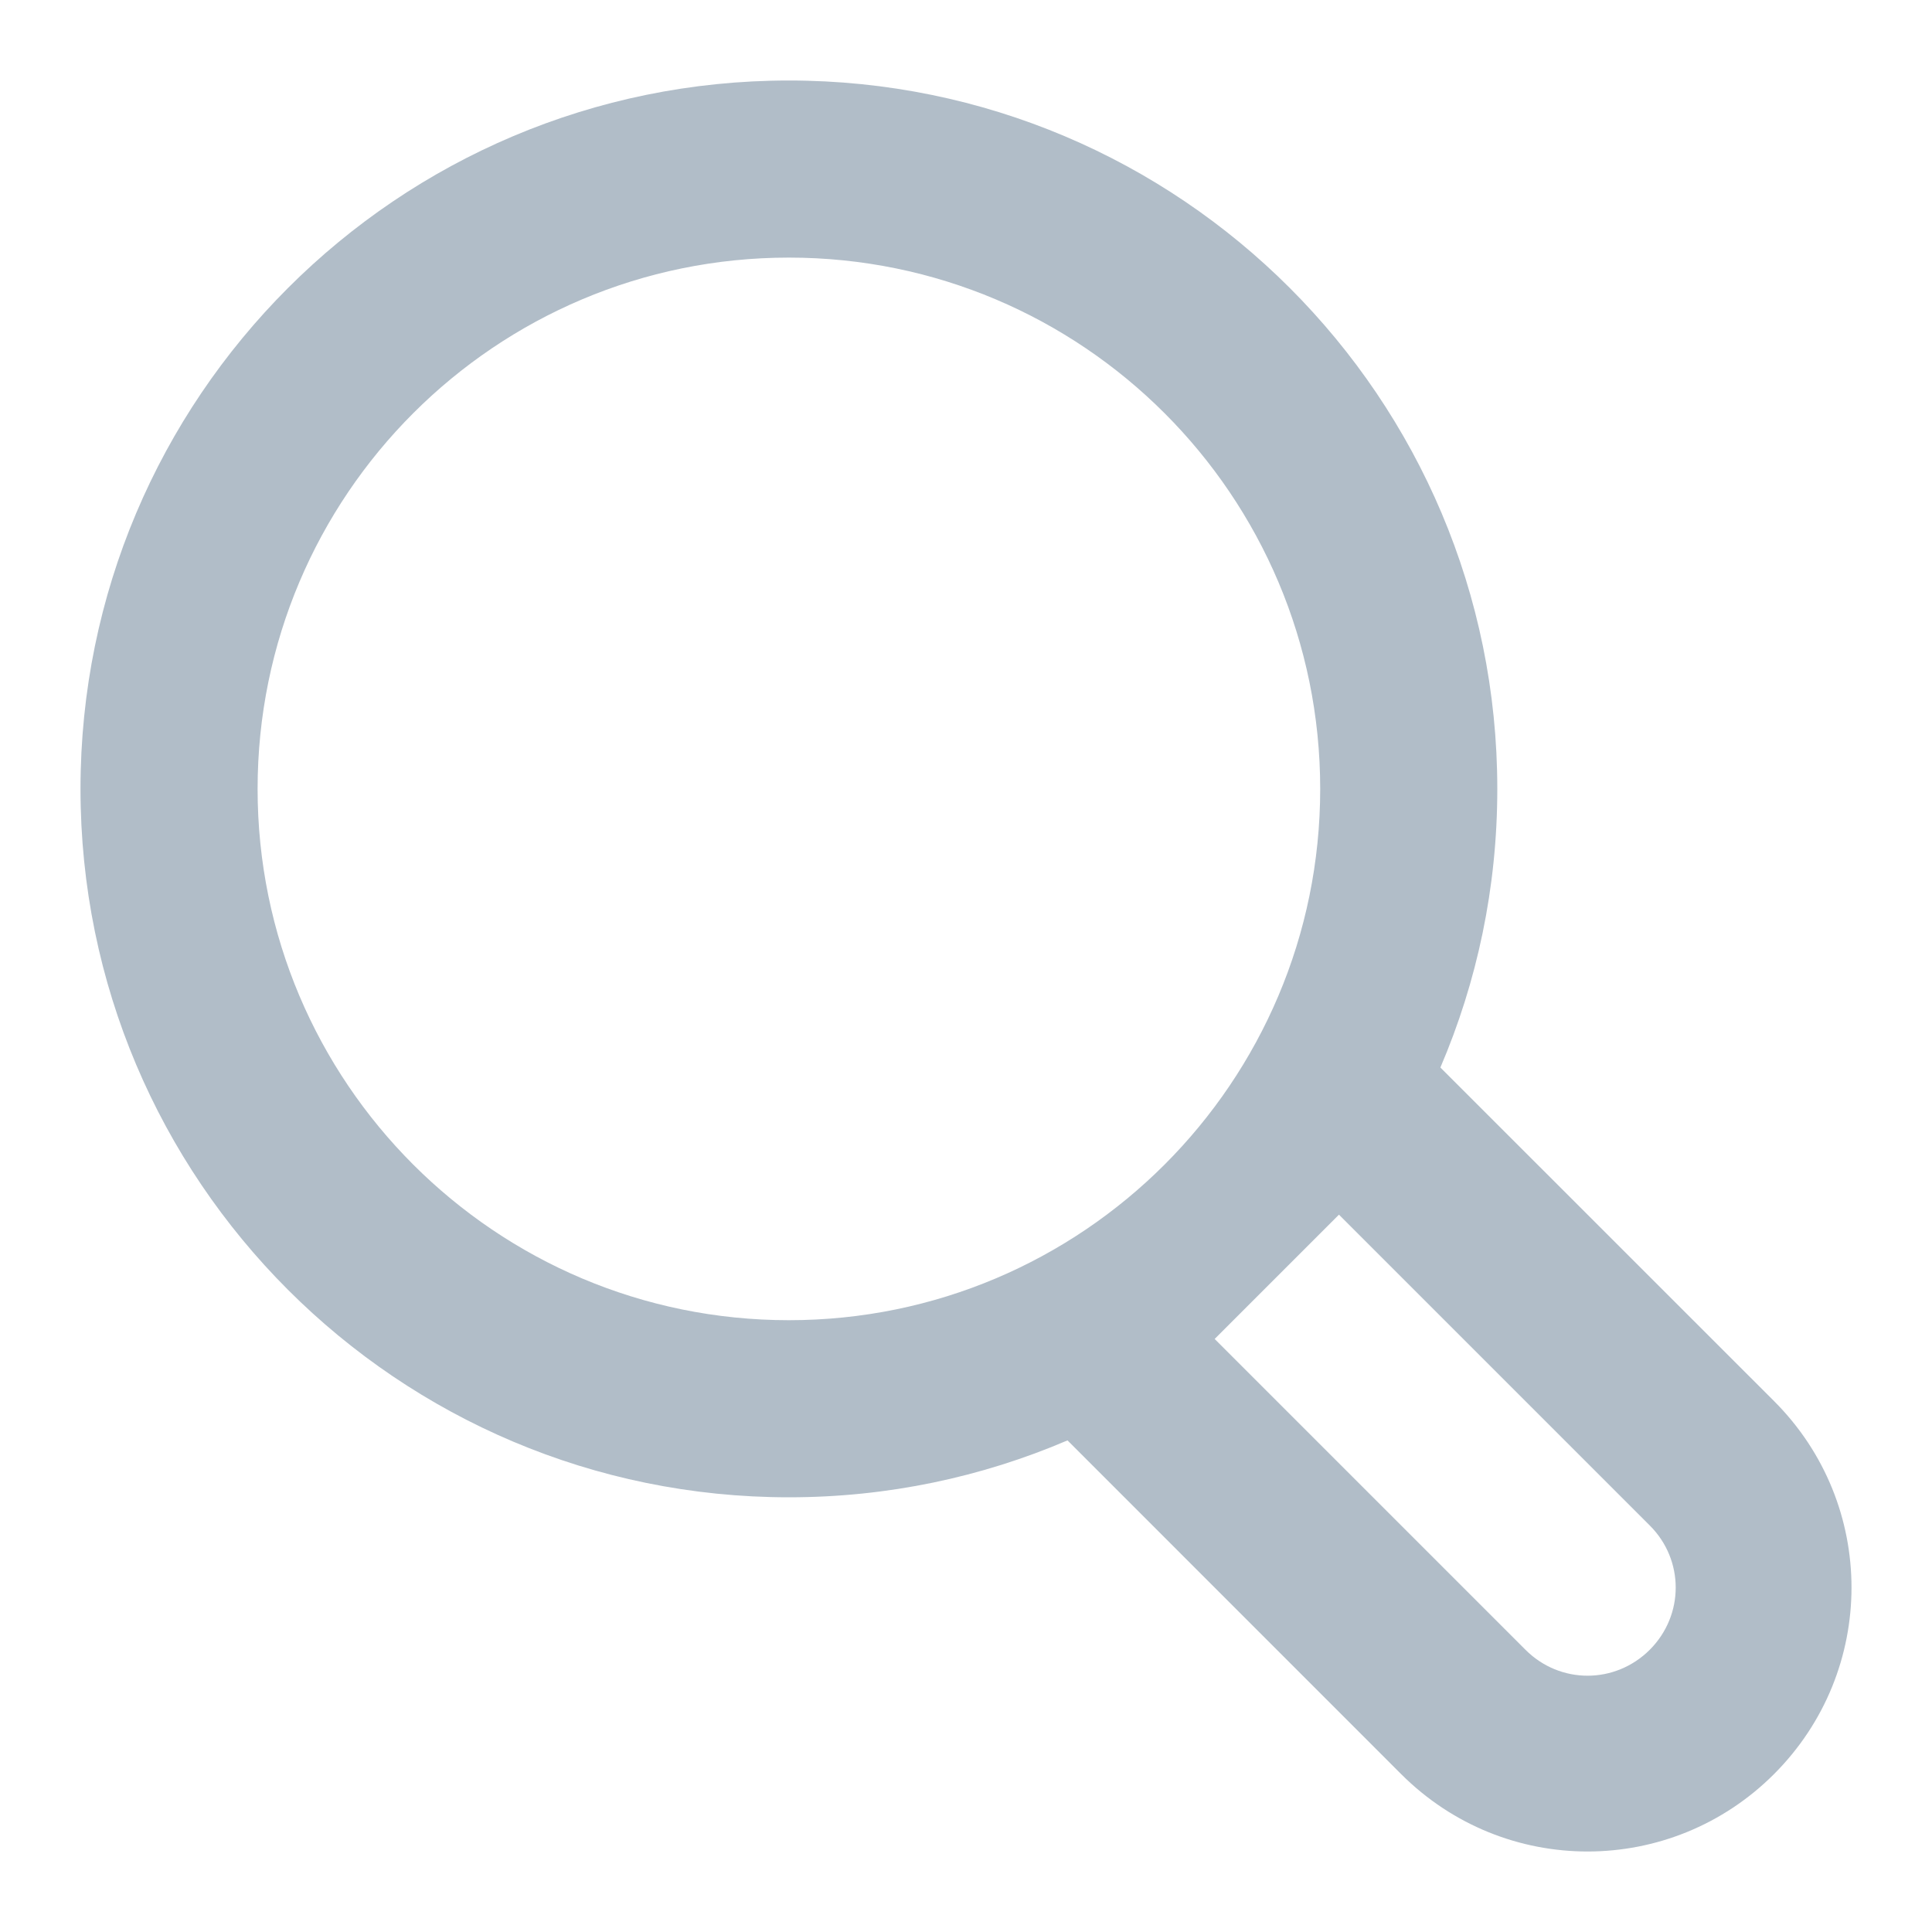 <?xml version="1.0" encoding="UTF-8"?>
<svg width="24px" height="24px" viewBox="0 0 24 24" version="1.1" xmlns="http://www.w3.org/2000/svg" xmlns:xlink="http://www.w3.org/1999/xlink">
    <!-- Generator: Sketch 51.2 (57519) - http://www.bohemiancoding.com/sketch -->
    <title>icon-search</title>
    <desc>Created with Sketch.</desc>
    <defs></defs>
    <g id="icon-search" stroke="none" stroke-width="1" fill="none" fill-rule="evenodd">
        <path d="M15.089,16.633 L18.951,20.495 C19.38,20.924 20.064,20.923 20.494,20.494 C20.924,20.063 20.923,19.379 20.495,18.951 L16.633,15.089 L15.089,16.633 Z M13.261,17.893 C12.198,18.348 11.029,18.6 9.8,18.6 C4.94,18.6 1,14.66 1,9.8 C1,4.94 4.94,1 9.8,1 C14.66,1 18.6,4.94 18.6,9.8 C18.6,11.029 18.348,12.198 17.893,13.261 L22.039,17.406 C23.32,18.687 23.321,20.754 22.038,22.038 C20.757,23.319 18.69,23.322 17.406,22.039 L13.261,17.893 Z M9.8,16.4 C13.445,16.4 16.4,13.445 16.4,9.8 C16.4,6.155 13.445,3.2 9.8,3.2 C6.155,3.2 3.2,6.155 3.2,9.8 C3.2,13.445 6.155,16.4 9.8,16.4 Z" id="Combined-Shape" fill="#B1BDC8" fill-rule="nonzero"></path>
    </g>
</svg>